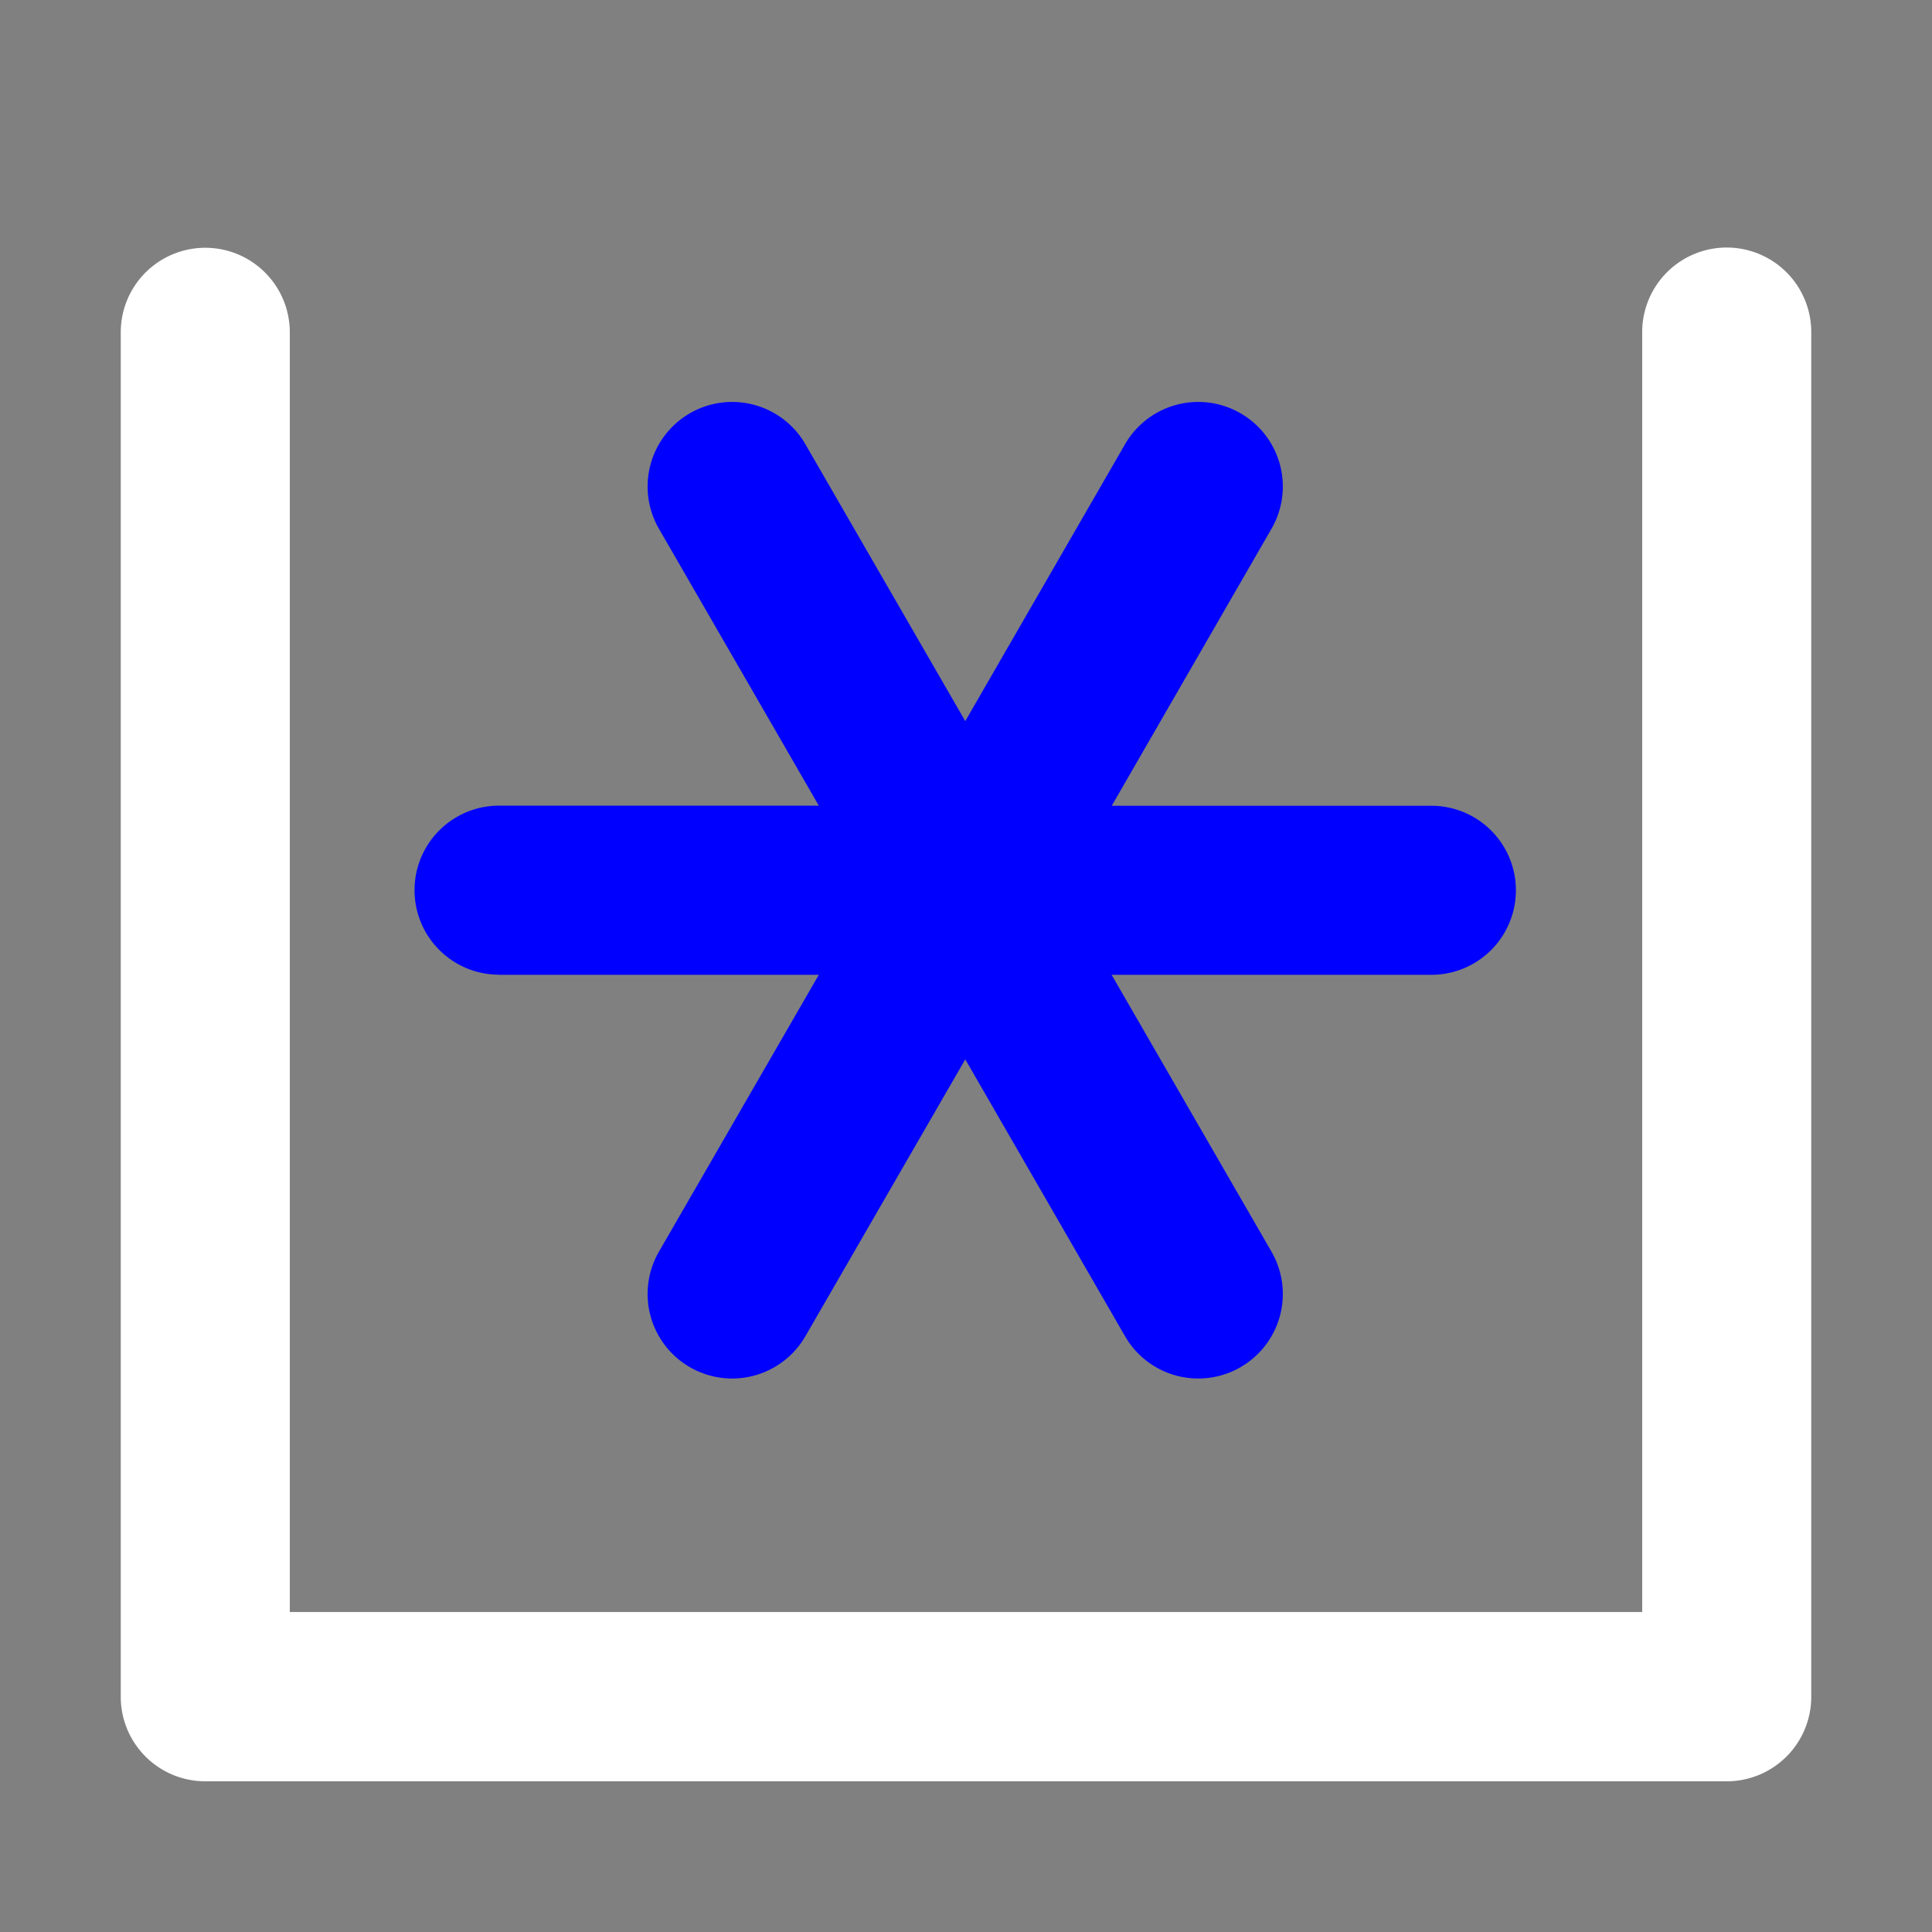 <svg xmlns="http://www.w3.org/2000/svg" width="16" height="16" fill="currentColor" class="qi-1016"
    viewBox="0 0 16 16">
    <rect x="0" y="0" width="16" height="16" fill="#808080" stroke="none"/>
    <path fill="#fff"
        d="M14.3 2.05a.7.7 0 0 0-.7.7v10.6H2.4V2.752a.7.7 0 1 0-1.4 0v11.3a.7.7 0 0 0 .7.7h12.6a.7.7 0 0 0 .7-.7v-11.3a.7.7 0 0 0-.7-.702z" />
    <path fill="#0000ff"
        d="M4.133 8.073h2.648l-1.324 2.293a.7.7 0 1 0 1.213.7l1.324-2.293 1.323 2.293a.7.7 0 1 0 1.213-.7L9.206 8.073h2.648a.7.7 0 1 0 0-1.4H9.207l1.323-2.294a.7.7 0 0 0-1.213-.7L7.994 5.972 6.67 3.679a.7.7 0 0 0-1.213.7l1.324 2.293H4.133a.7.7 0 0 0 0 1.4z" />
</svg>